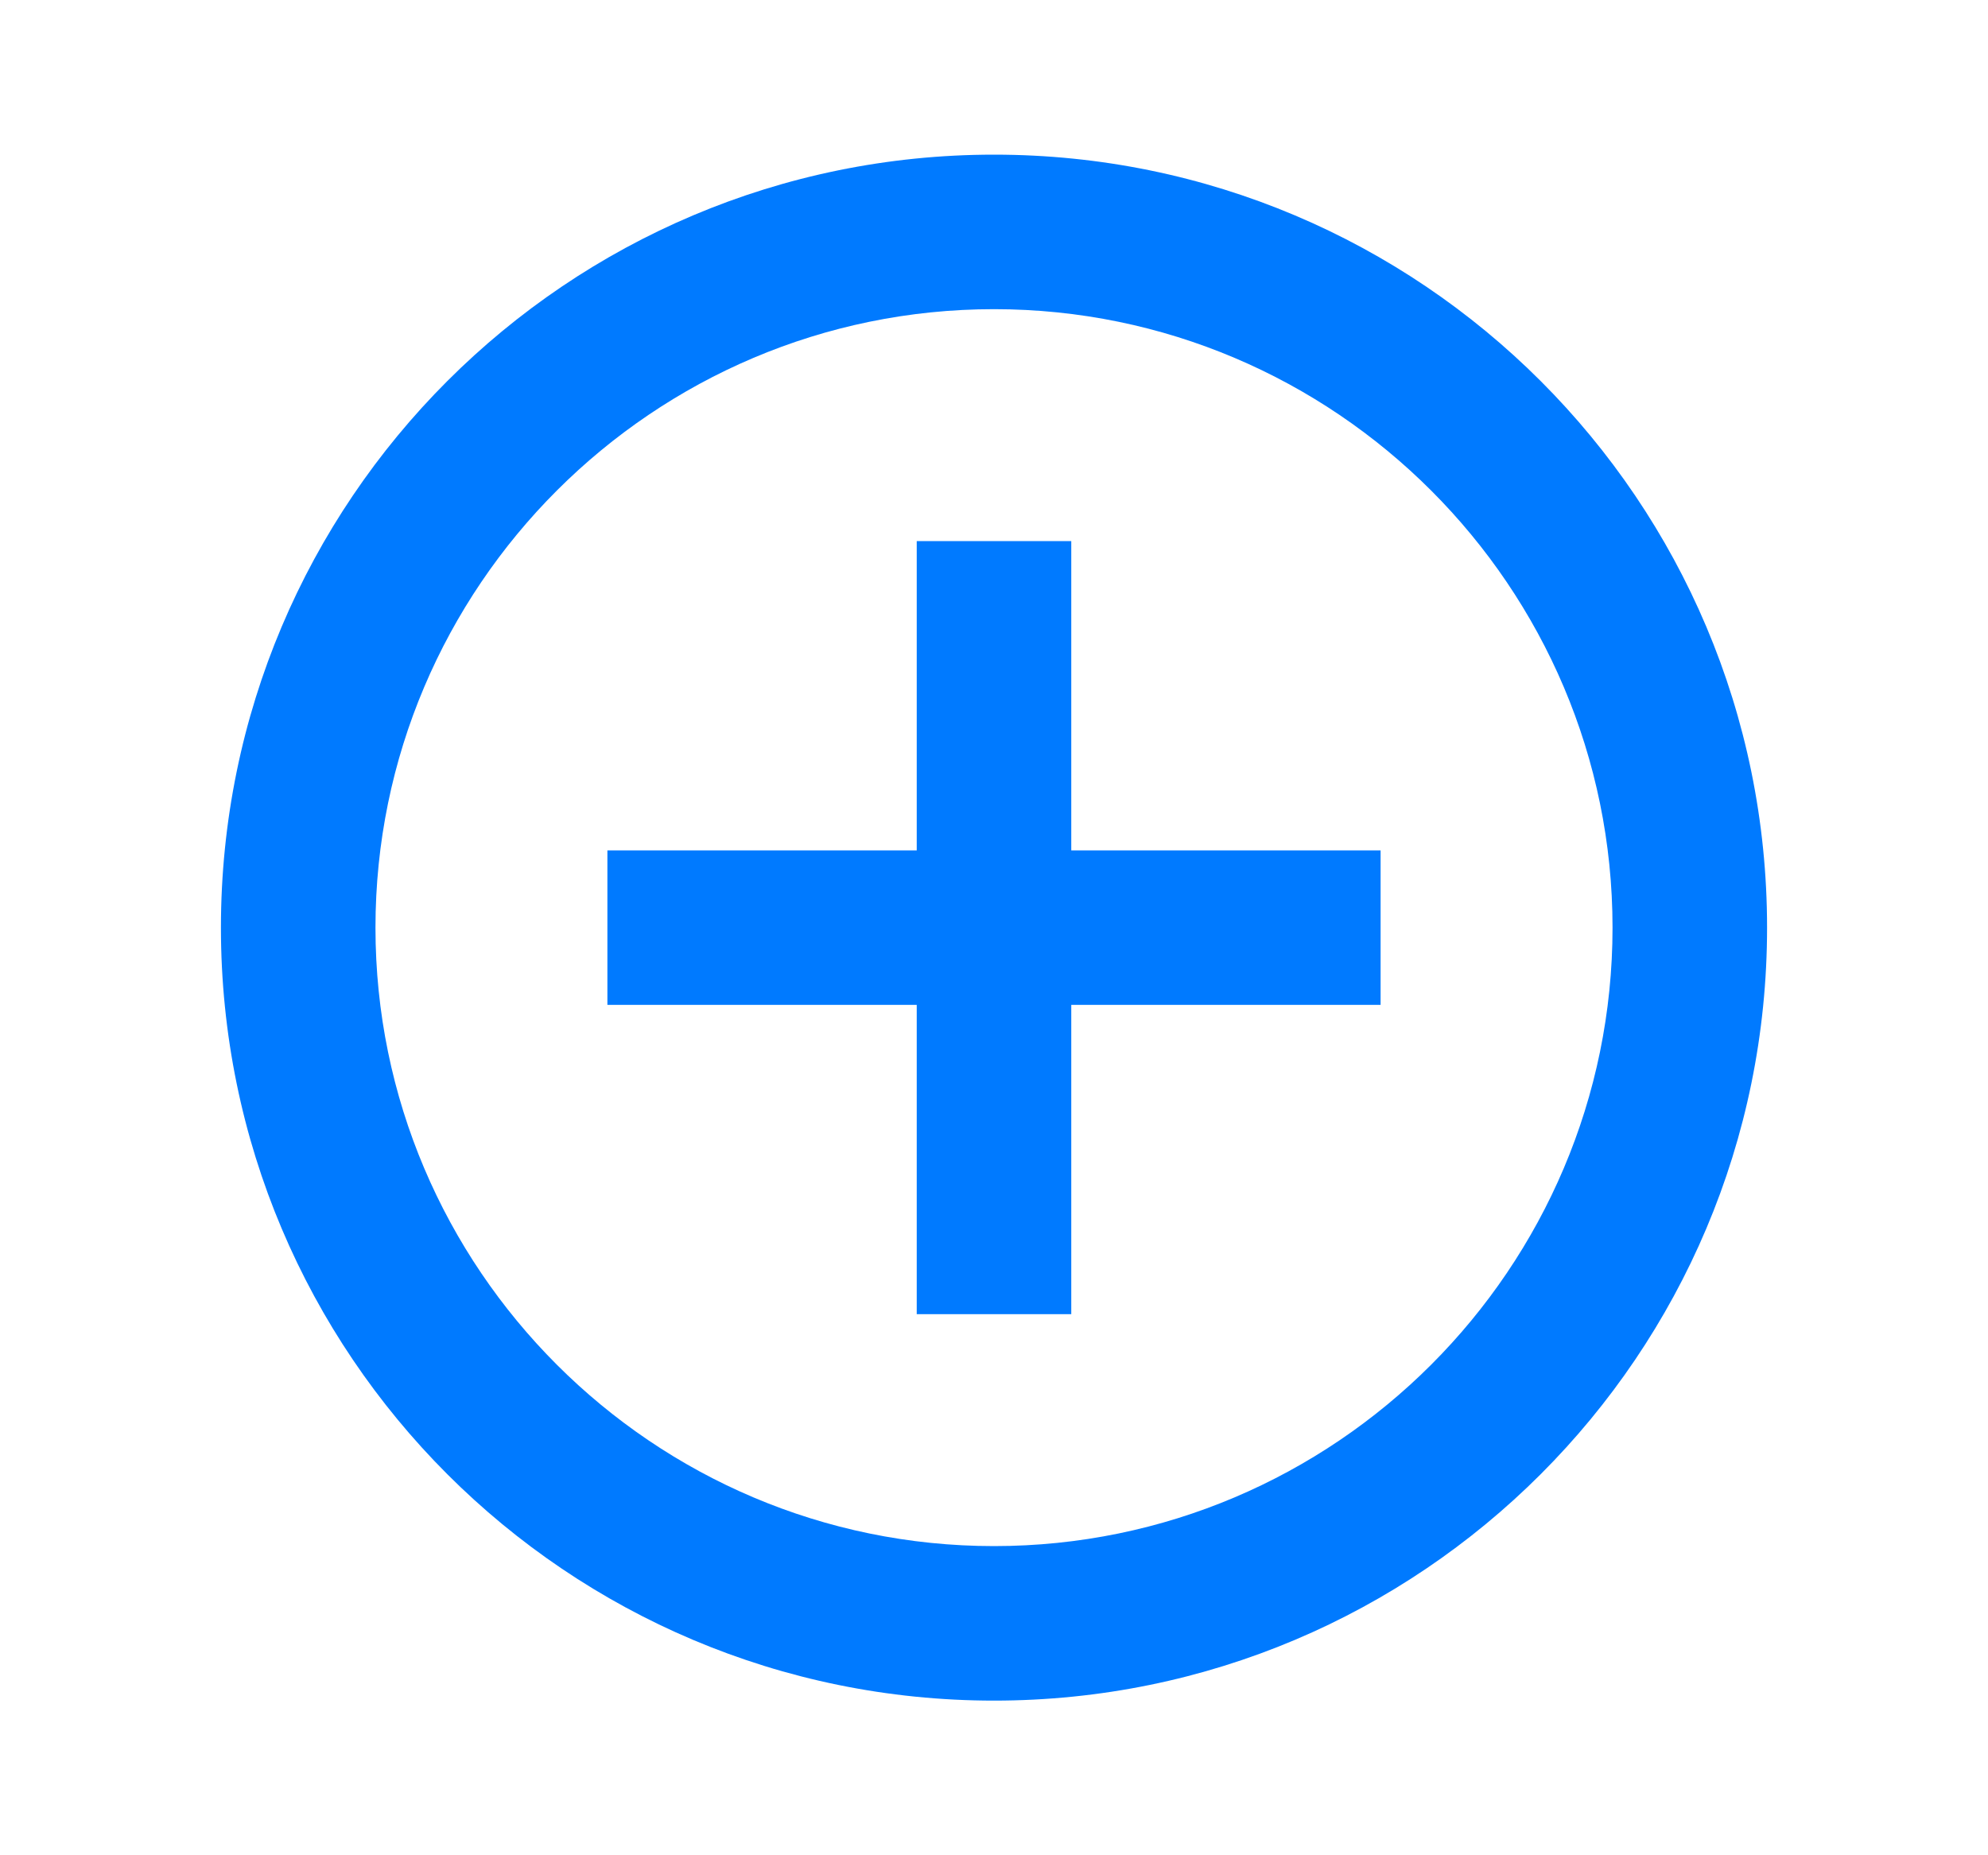<svg width="15" height="14" viewBox="0 0 15 14" fill="none" xmlns="http://www.w3.org/2000/svg">
<path d="M7.5 2.333C10.073 2.333 12.167 4.427 12.167 7C12.167 9.573 10.073 11.667 7.5 11.667C4.927 11.667 2.833 9.573 2.833 7C2.833 4.427 4.927 2.333 7.5 2.333ZM7.5 1.167C4.278 1.167 1.667 3.778 1.667 7C1.667 10.222 4.278 12.833 7.5 12.833C10.722 12.833 13.333 10.222 13.333 7C13.333 3.778 10.722 1.167 7.5 1.167ZM10.417 6.417H8.083V4.083H6.917V6.417H4.583V7.583H6.917V9.917H8.083V7.583H10.417V6.417Z" fill="#007AFF"/>
</svg>
